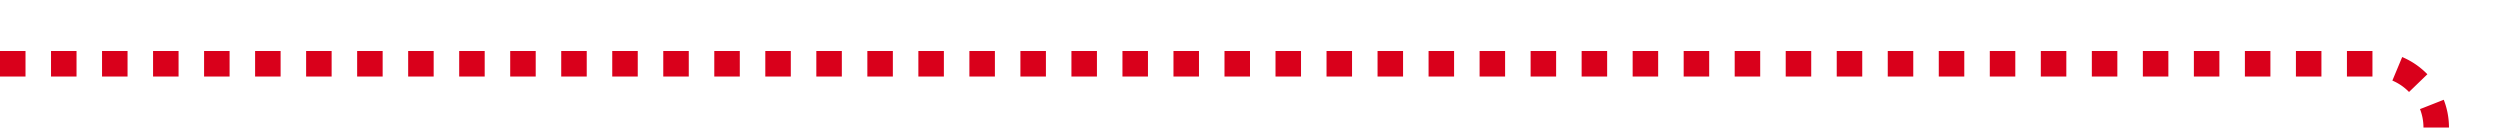 ﻿<?xml version="1.0" encoding="utf-8"?>
<svg version="1.1" xmlns:xlink="http://www.w3.org/1999/xlink" width="196px" height="10px" preserveAspectRatio="xMinYMid meet" viewBox="1639 282  196 8" xmlns="http://www.w3.org/2000/svg">
  <path d="M 1639 286  L 1825 286  A 5 5 0 0 1 1830 291 L 1830 954  A 5 5 0 0 1 1825 959 L 1820 959  " stroke-width="2" stroke-dasharray="2,2" stroke="#d9001b" fill="none" />
  <path d="M 1821 951.4  L 1814 959  L 1821 966.6  L 1821 951.4  Z " fill-rule="nonzero" fill="#d9001b" stroke="none" />
</svg>